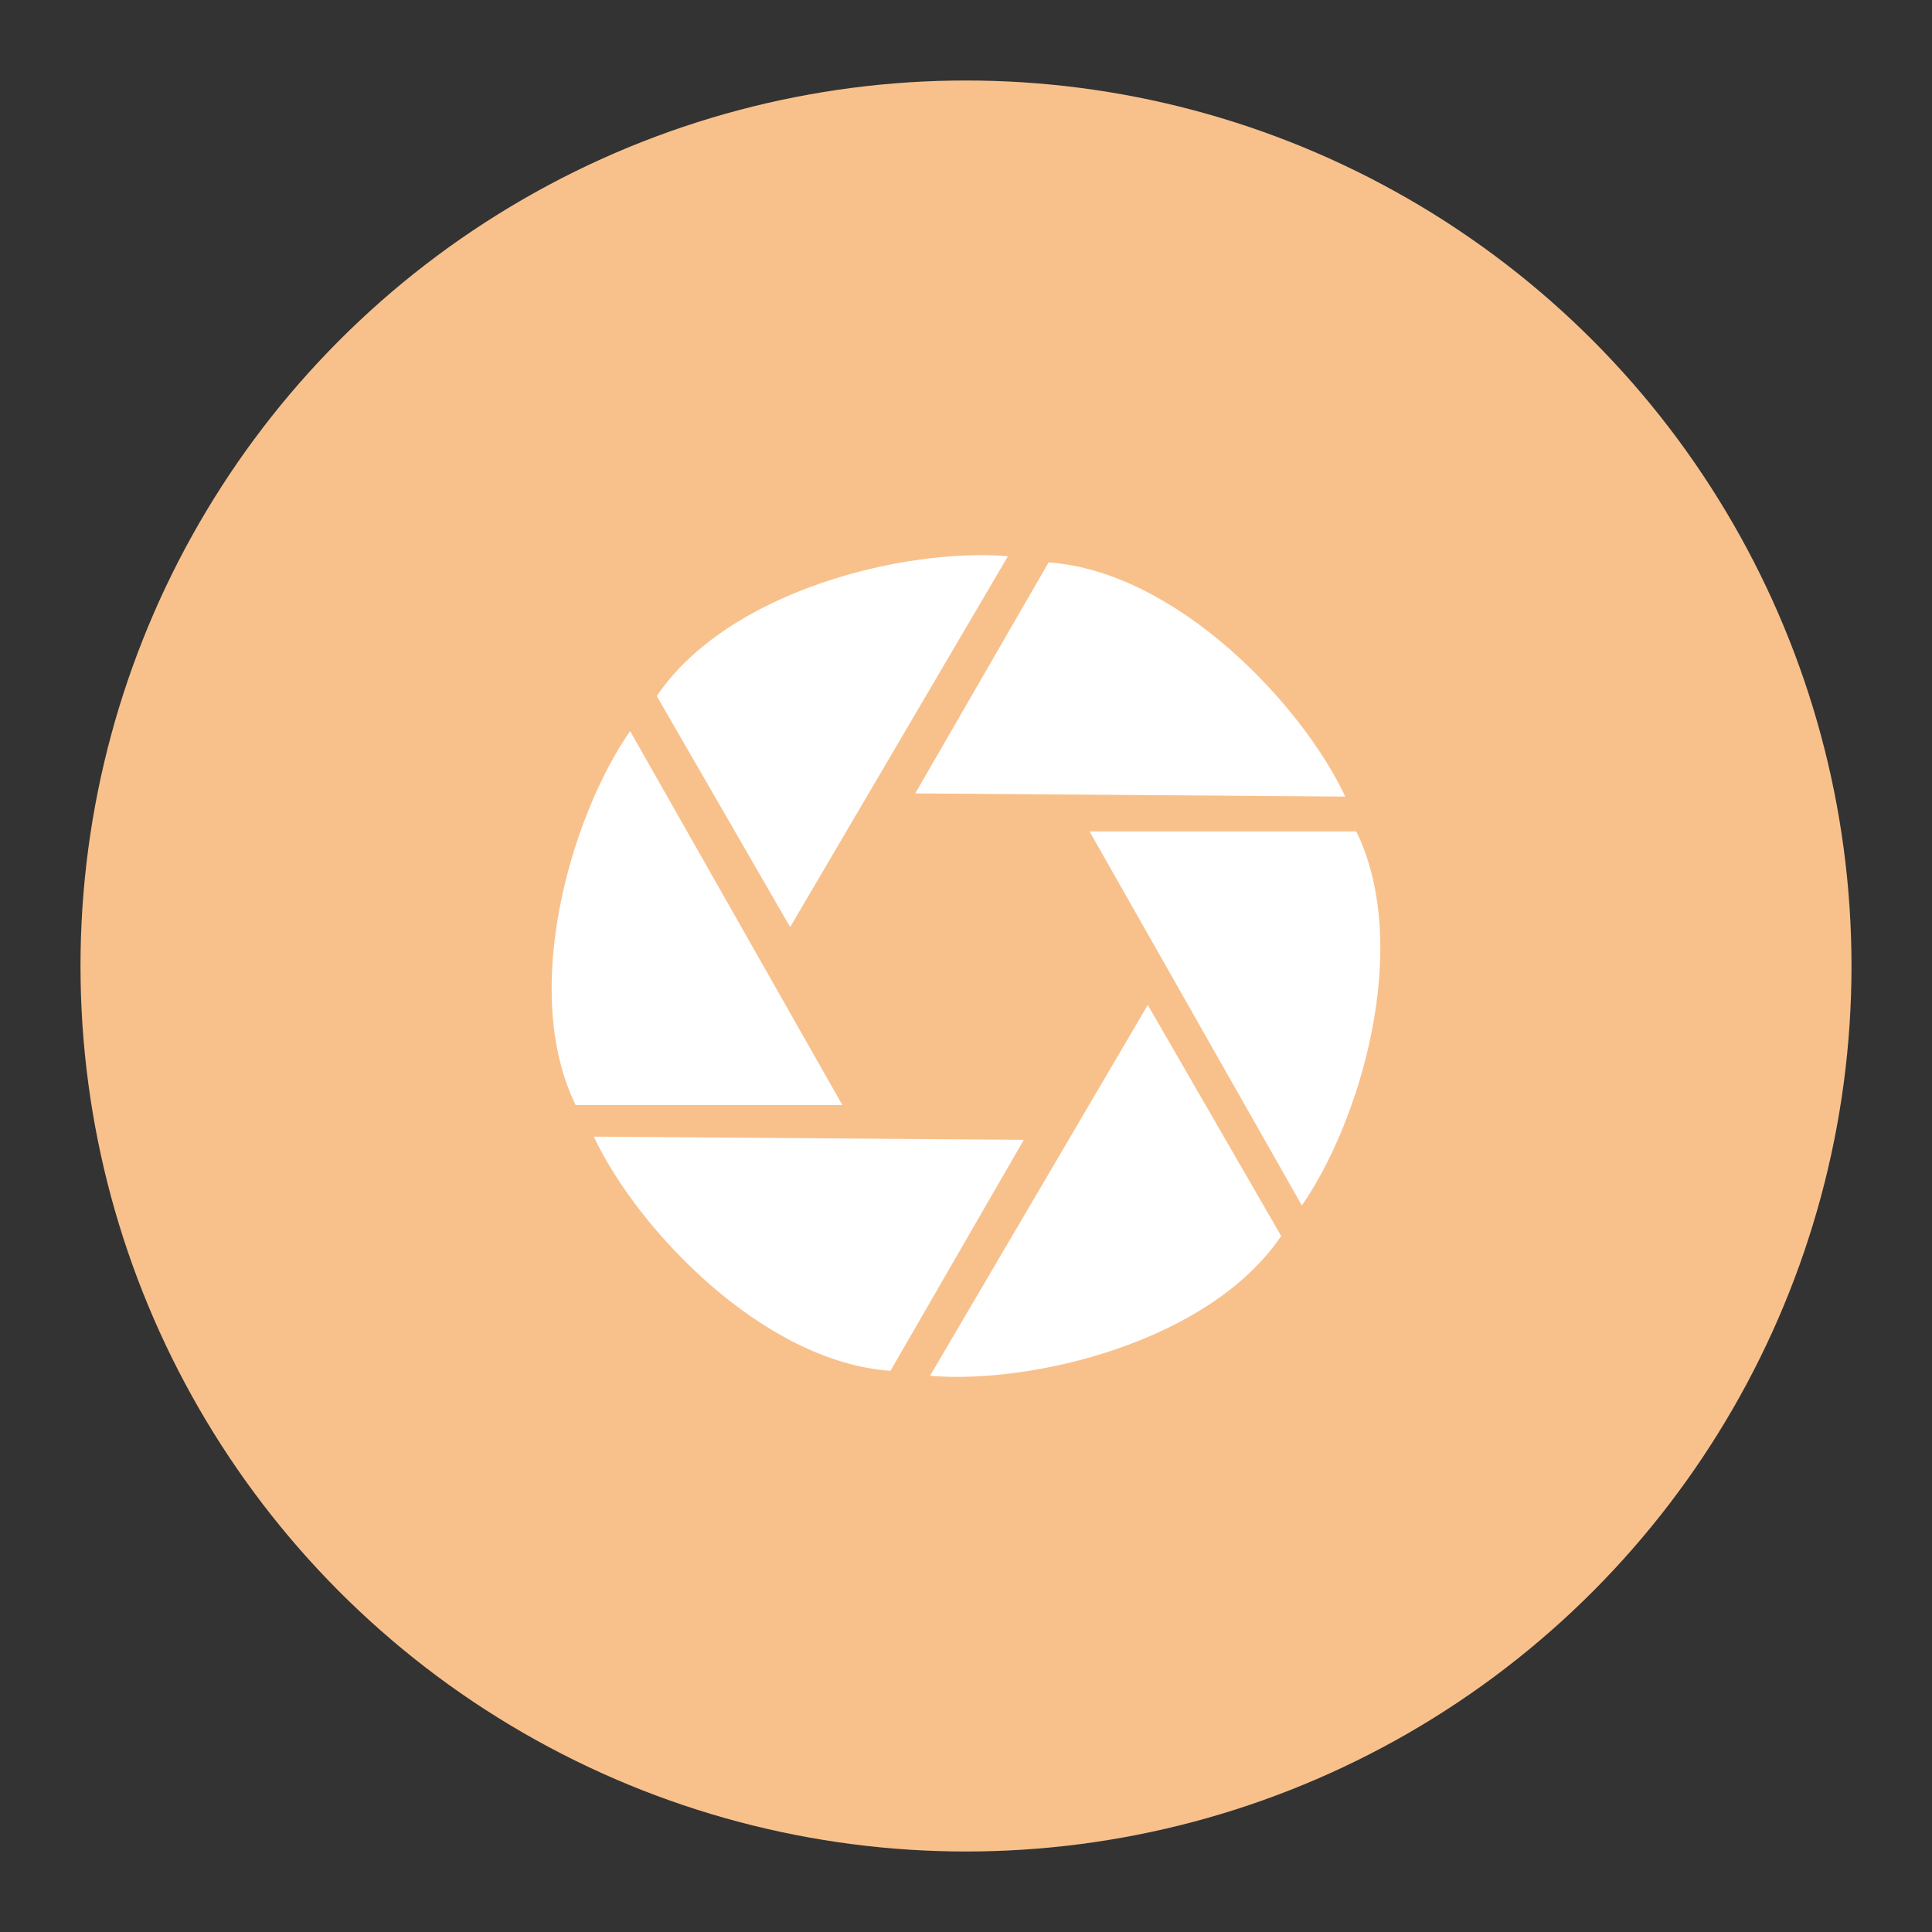 <svg xmlns="http://www.w3.org/2000/svg" width="192" height="192"><rect width="100%" height="100%" fill="#333333" stroke="none"/><circle cx="96" cy="96" r="88" fill="#f8c18c"/><g fill="#fff" stroke-width="0"><path d="M104.21 55.891 90.956 78.848l42.736.315c-4.32-9.19-16.781-22.373-29.482-23.272zM65.271 69.174l13.254 22.957 21.641-36.853c-10.118-.853-27.766 3.347-34.895 13.896zM57.205 109.82h26.509L62.618 72.652c-5.798 8.336-10.985 25.719-5.413 37.168zM88.492 136.23l13.254-22.957-42.736-.315c4.32 9.19 16.781 22.373 29.482 23.272zM127.32 122.83l-13.254-22.957-21.641 36.853c10.118.853 27.766-3.347 34.895-13.896zM134.79 82.628h-26.509l21.096 37.168c5.798-8.336 10.985-25.719 5.413-37.168z"/></g></svg>